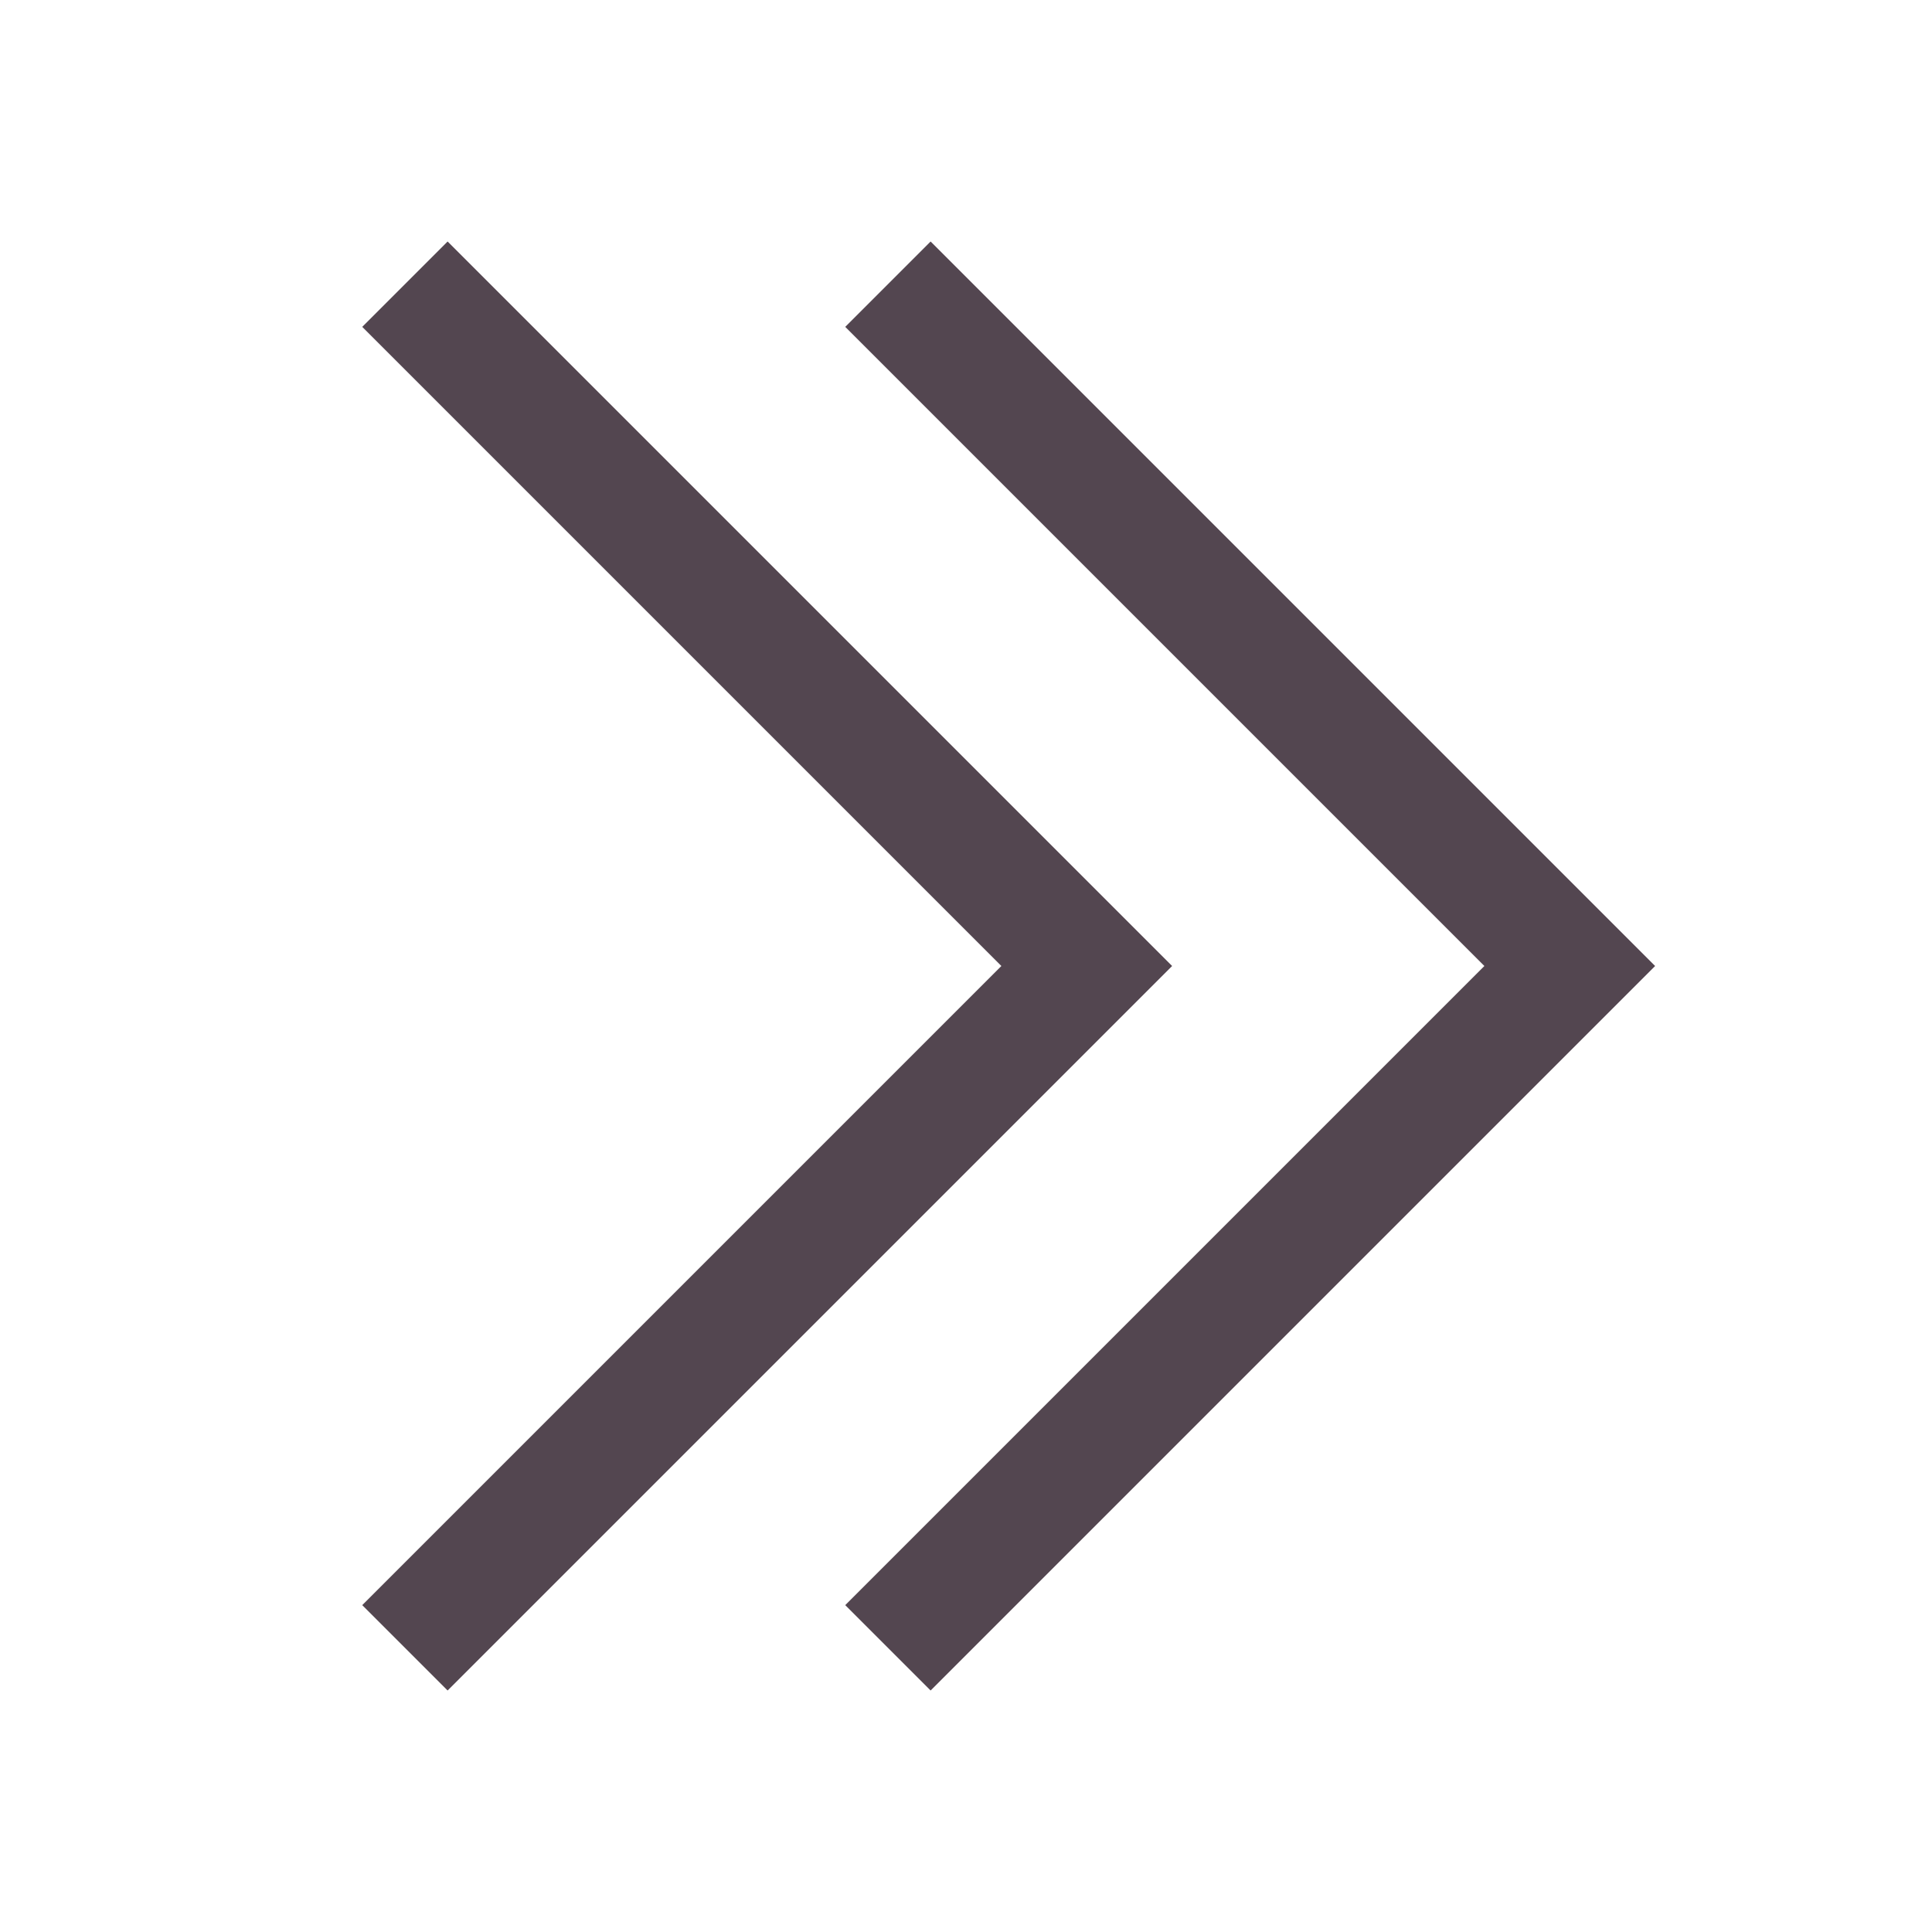 <svg xmlns="http://www.w3.org/2000/svg" viewBox="0 0 16 16"><g fill="currentColor" style="color:#534650"><path d="m9.707 8-6 6L3 13.293 8.293 8 3 2.707 3.707 2z"/><path d="m13.707 8-6 6L7 13.293 12.293 8 7 2.707 7.707 2z"/></g></svg>